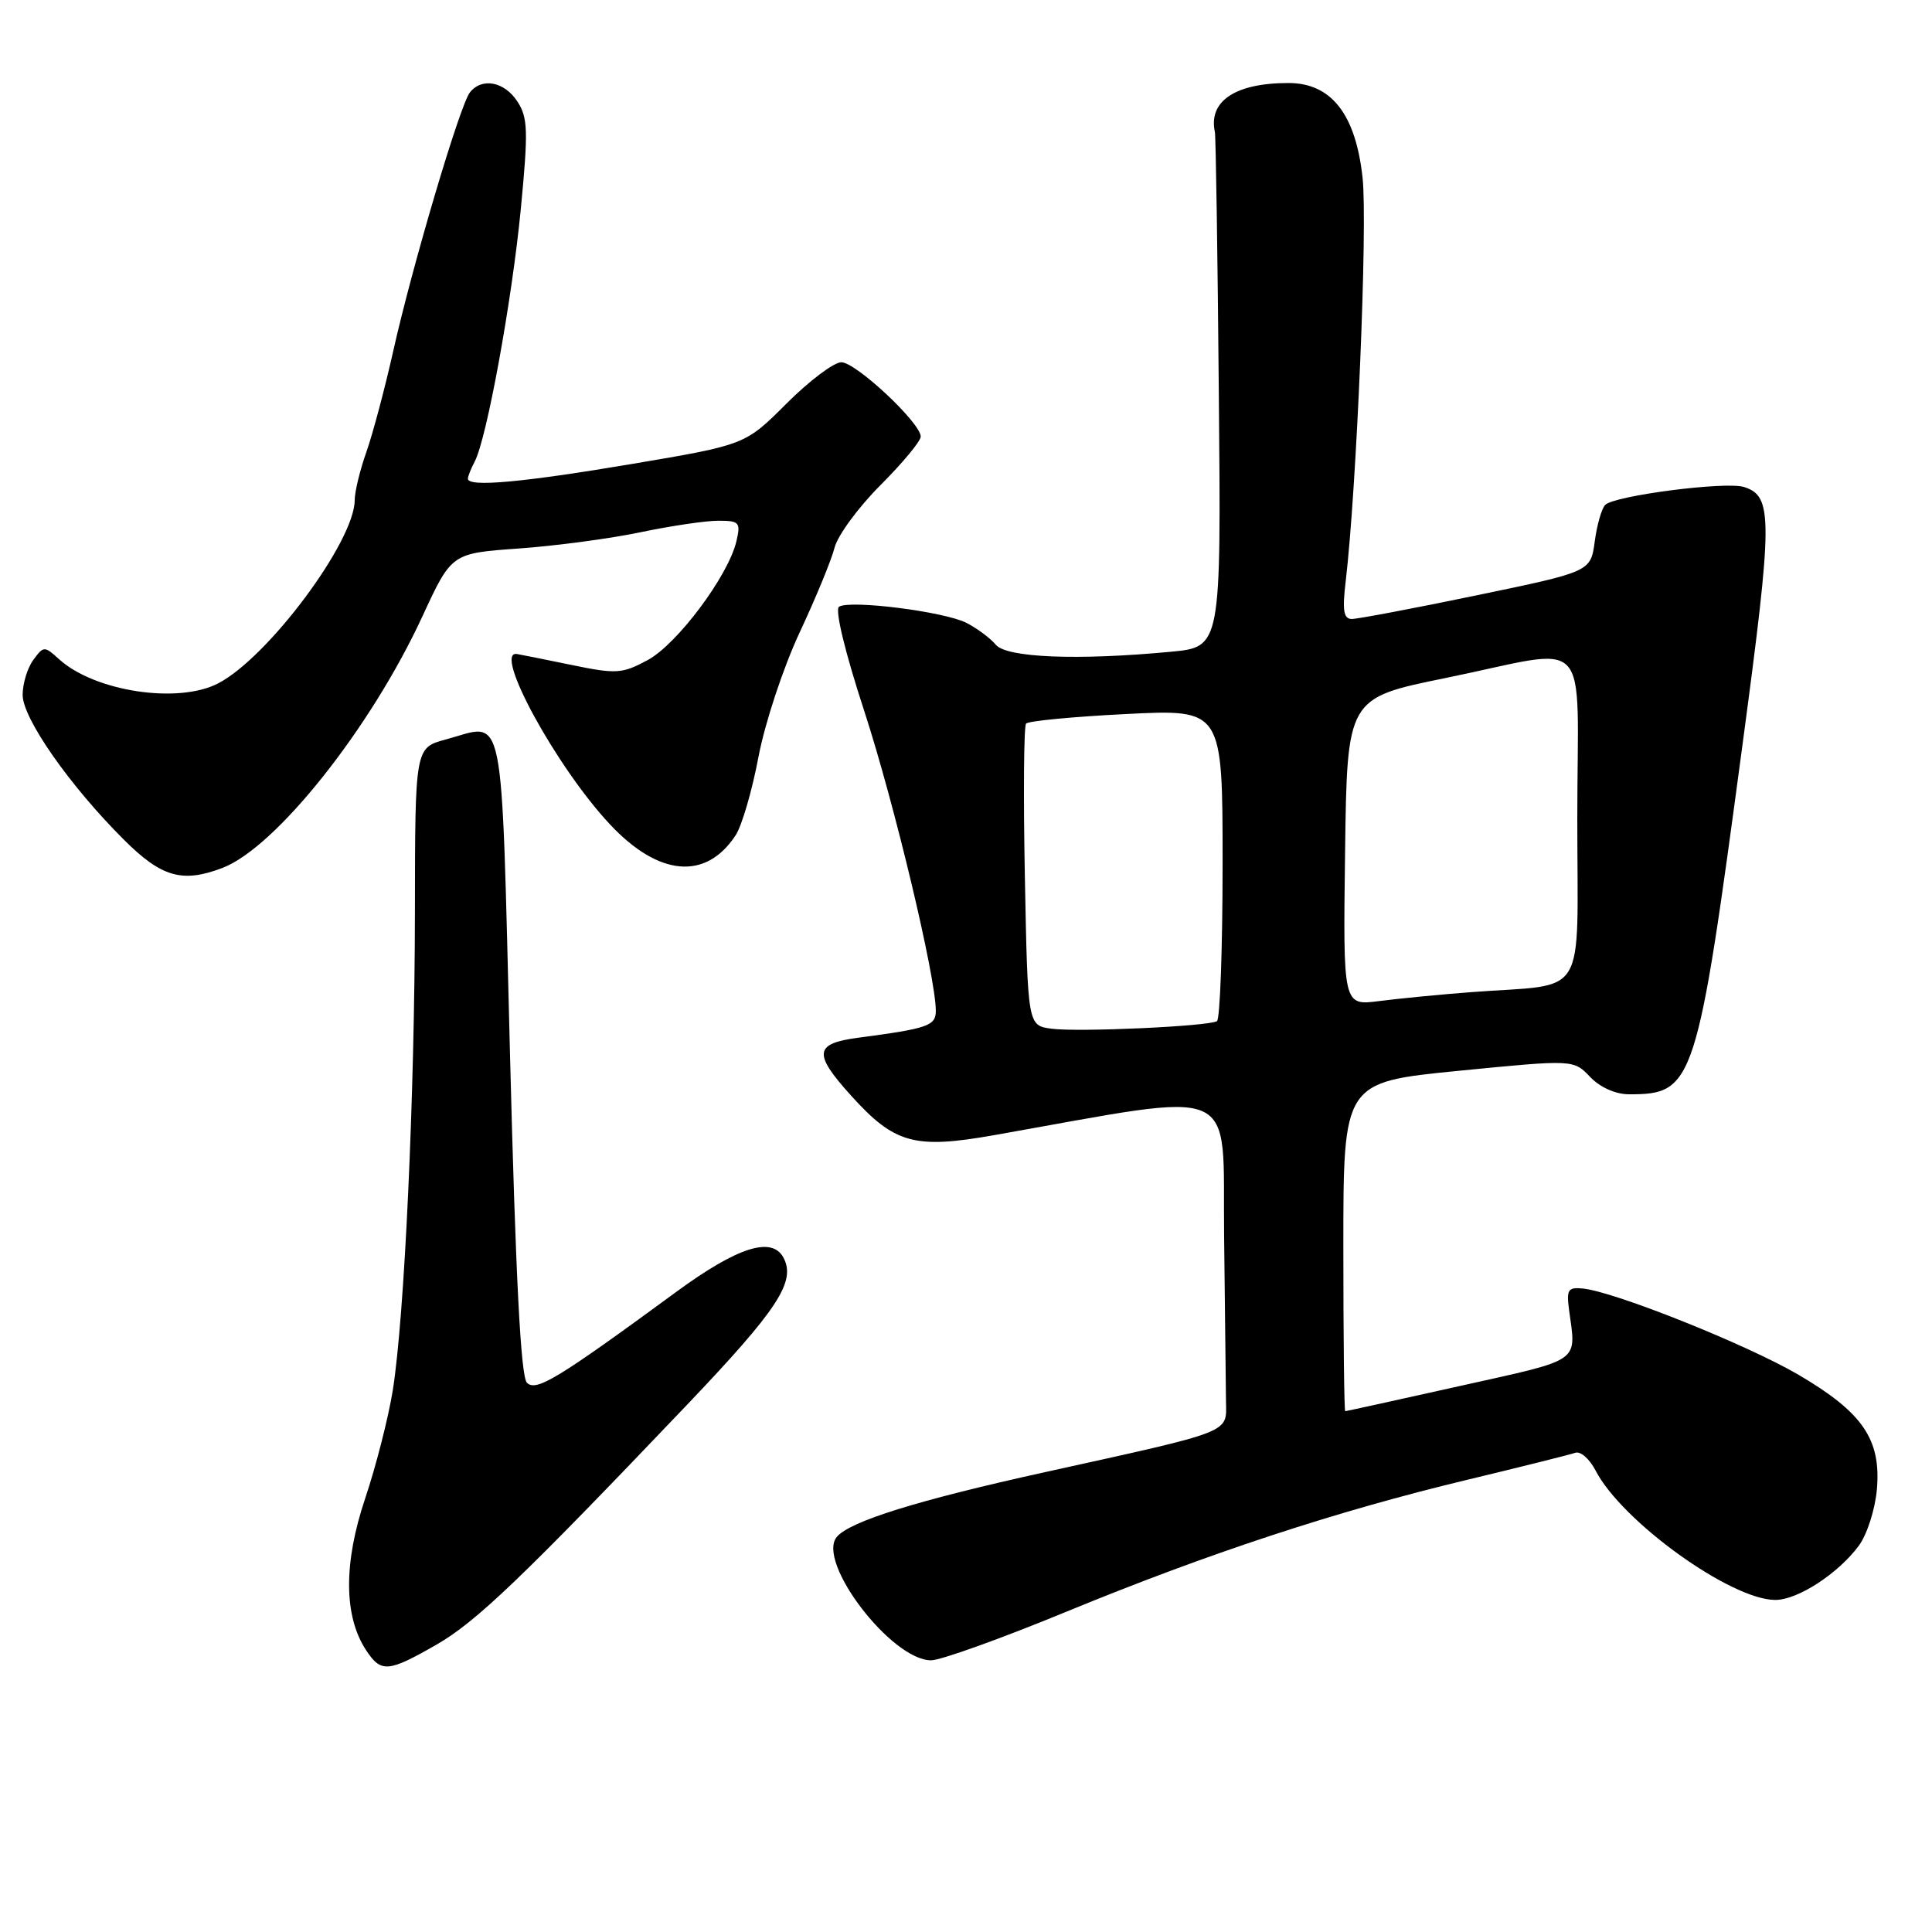 <?xml version="1.0" encoding="UTF-8" standalone="no"?>
<!DOCTYPE svg PUBLIC "-//W3C//DTD SVG 1.1//EN" "http://www.w3.org/Graphics/SVG/1.1/DTD/svg11.dtd" >
<svg xmlns="http://www.w3.org/2000/svg" xmlns:xlink="http://www.w3.org/1999/xlink" version="1.1" viewBox="0 0 256 256">
 <g >
 <path fill="currentColor"
d=" M 57.81 217.94 C 63.10 214.90 69.11 209.15 91.00 186.18 C 103.09 173.49 105.50 169.81 103.81 166.64 C 102.27 163.78 97.70 165.24 89.57 171.21 C 73.86 182.73 71.04 184.44 69.82 183.22 C 69.01 182.41 68.33 169.36 67.58 139.79 C 66.37 92.53 67.04 95.83 59.08 97.98 C 55.00 99.08 55.00 99.08 54.98 120.79 C 54.95 145.28 53.60 174.51 52.04 184.26 C 51.46 187.85 49.82 194.29 48.38 198.57 C 45.51 207.12 45.55 214.14 48.49 218.63 C 50.49 221.68 51.40 221.61 57.81 217.94 Z  M 141.30 213.56 C 160.11 205.82 177.02 200.25 194.50 196.06 C 201.65 194.34 208.06 192.74 208.74 192.50 C 209.43 192.26 210.63 193.32 211.42 194.85 C 214.91 201.60 229.36 212.00 235.24 212.00 C 238.20 212.00 243.56 208.52 246.30 204.82 C 247.39 203.35 248.47 199.99 248.70 197.32 C 249.26 190.72 246.82 187.16 238.32 182.17 C 231.51 178.18 214.07 171.20 209.77 170.74 C 207.79 170.53 207.55 170.88 207.90 173.50 C 208.86 180.66 209.77 180.01 193.50 183.64 C 185.25 185.48 178.39 186.99 178.25 186.99 C 178.11 187.00 178.00 177.19 178.00 165.20 C 178.00 143.40 178.00 143.40 193.25 141.89 C 208.50 140.39 208.50 140.39 210.70 142.70 C 212.03 144.09 214.08 145.00 215.87 145.00 C 224.47 145.00 224.85 143.81 230.91 98.53 C 234.92 68.60 234.93 65.75 231.09 64.53 C 228.68 63.76 213.93 65.67 212.70 66.90 C 212.23 67.37 211.60 69.56 211.31 71.76 C 210.77 75.75 210.77 75.75 195.63 78.89 C 187.31 80.62 179.87 82.02 179.11 82.02 C 178.03 82.00 177.85 80.88 178.31 77.04 C 179.76 64.78 181.23 29.84 180.55 23.57 C 179.64 15.14 176.41 11.00 170.73 11.00 C 163.68 11.00 160.09 13.40 160.98 17.50 C 161.10 18.05 161.34 33.63 161.50 52.11 C 161.81 85.73 161.81 85.73 155.15 86.36 C 142.79 87.53 133.37 87.15 131.95 85.43 C 131.23 84.57 129.49 83.27 128.07 82.54 C 125.18 81.05 112.69 79.46 111.18 80.39 C 110.60 80.75 111.94 86.33 114.53 94.25 C 118.51 106.47 124.00 129.45 124.00 133.94 C 124.00 135.92 122.97 136.28 113.75 137.50 C 107.89 138.27 107.72 139.58 112.75 145.15 C 118.53 151.55 121.15 152.28 131.69 150.42 C 164.82 144.57 161.98 143.34 162.20 163.68 C 162.31 173.75 162.42 183.66 162.45 185.68 C 162.51 189.94 163.57 189.53 138.50 195.06 C 121.60 198.78 112.59 201.59 110.88 203.65 C 108.14 206.94 118.12 220.00 123.38 220.00 C 124.64 220.00 132.71 217.10 141.30 213.56 Z  M 29.46 115.01 C 36.54 112.32 49.14 96.48 55.99 81.63 C 59.84 73.31 59.84 73.31 68.74 72.68 C 73.64 72.33 80.91 71.36 84.89 70.52 C 88.87 69.69 93.50 69.00 95.17 69.00 C 97.98 69.00 98.17 69.21 97.57 71.75 C 96.48 76.33 89.73 85.36 85.81 87.47 C 82.45 89.28 81.65 89.33 75.83 88.13 C 72.35 87.41 69.05 86.75 68.50 86.66 C 65.26 86.14 73.72 101.65 80.81 109.22 C 87.28 116.14 93.54 116.69 97.48 110.67 C 98.30 109.42 99.66 104.76 100.50 100.30 C 101.36 95.78 103.77 88.50 105.94 83.84 C 108.09 79.25 110.18 74.18 110.58 72.58 C 110.98 70.97 113.71 67.25 116.65 64.30 C 119.59 61.36 122.00 58.46 122.00 57.85 C 122.00 56.04 113.41 48.00 111.48 48.00 C 110.50 48.00 107.23 50.46 104.22 53.47 C 98.75 58.94 98.75 58.94 83.78 61.47 C 69.19 63.93 62.00 64.58 62.00 63.43 C 62.00 63.12 62.40 62.11 62.89 61.18 C 64.49 58.19 67.84 39.81 69.01 27.69 C 70.01 17.29 69.95 15.58 68.55 13.44 C 66.83 10.80 63.84 10.24 62.26 12.25 C 60.94 13.93 54.61 35.30 52.11 46.50 C 51.00 51.45 49.40 57.47 48.55 59.88 C 47.70 62.28 47.00 65.16 47.00 66.27 C 47.00 71.72 35.51 87.14 28.89 90.56 C 23.58 93.30 12.56 91.63 7.84 87.36 C 5.88 85.58 5.78 85.58 4.41 87.45 C 3.63 88.51 3.00 90.60 3.00 92.08 C 3.00 95.18 9.23 104.10 16.40 111.25 C 21.40 116.24 24.15 117.03 29.46 115.01 Z  M 139.34 136.31 C 136.18 135.89 136.18 135.89 135.80 116.19 C 135.59 105.36 135.66 96.22 135.96 95.88 C 136.26 95.53 142.24 94.96 149.25 94.61 C 162.00 93.97 162.00 93.97 162.00 114.43 C 162.00 125.68 161.66 135.08 161.25 135.31 C 160.07 136.00 142.84 136.78 139.34 136.31 Z  M 178.23 112.88 C 178.50 92.50 178.50 92.50 191.50 89.85 C 211.31 85.80 209.00 83.35 209.00 108.45 C 209.00 132.90 210.59 130.28 195.00 131.46 C 190.88 131.77 185.35 132.31 182.73 132.65 C 177.96 133.26 177.96 133.26 178.23 112.88 Z "/>
</g>
</svg>